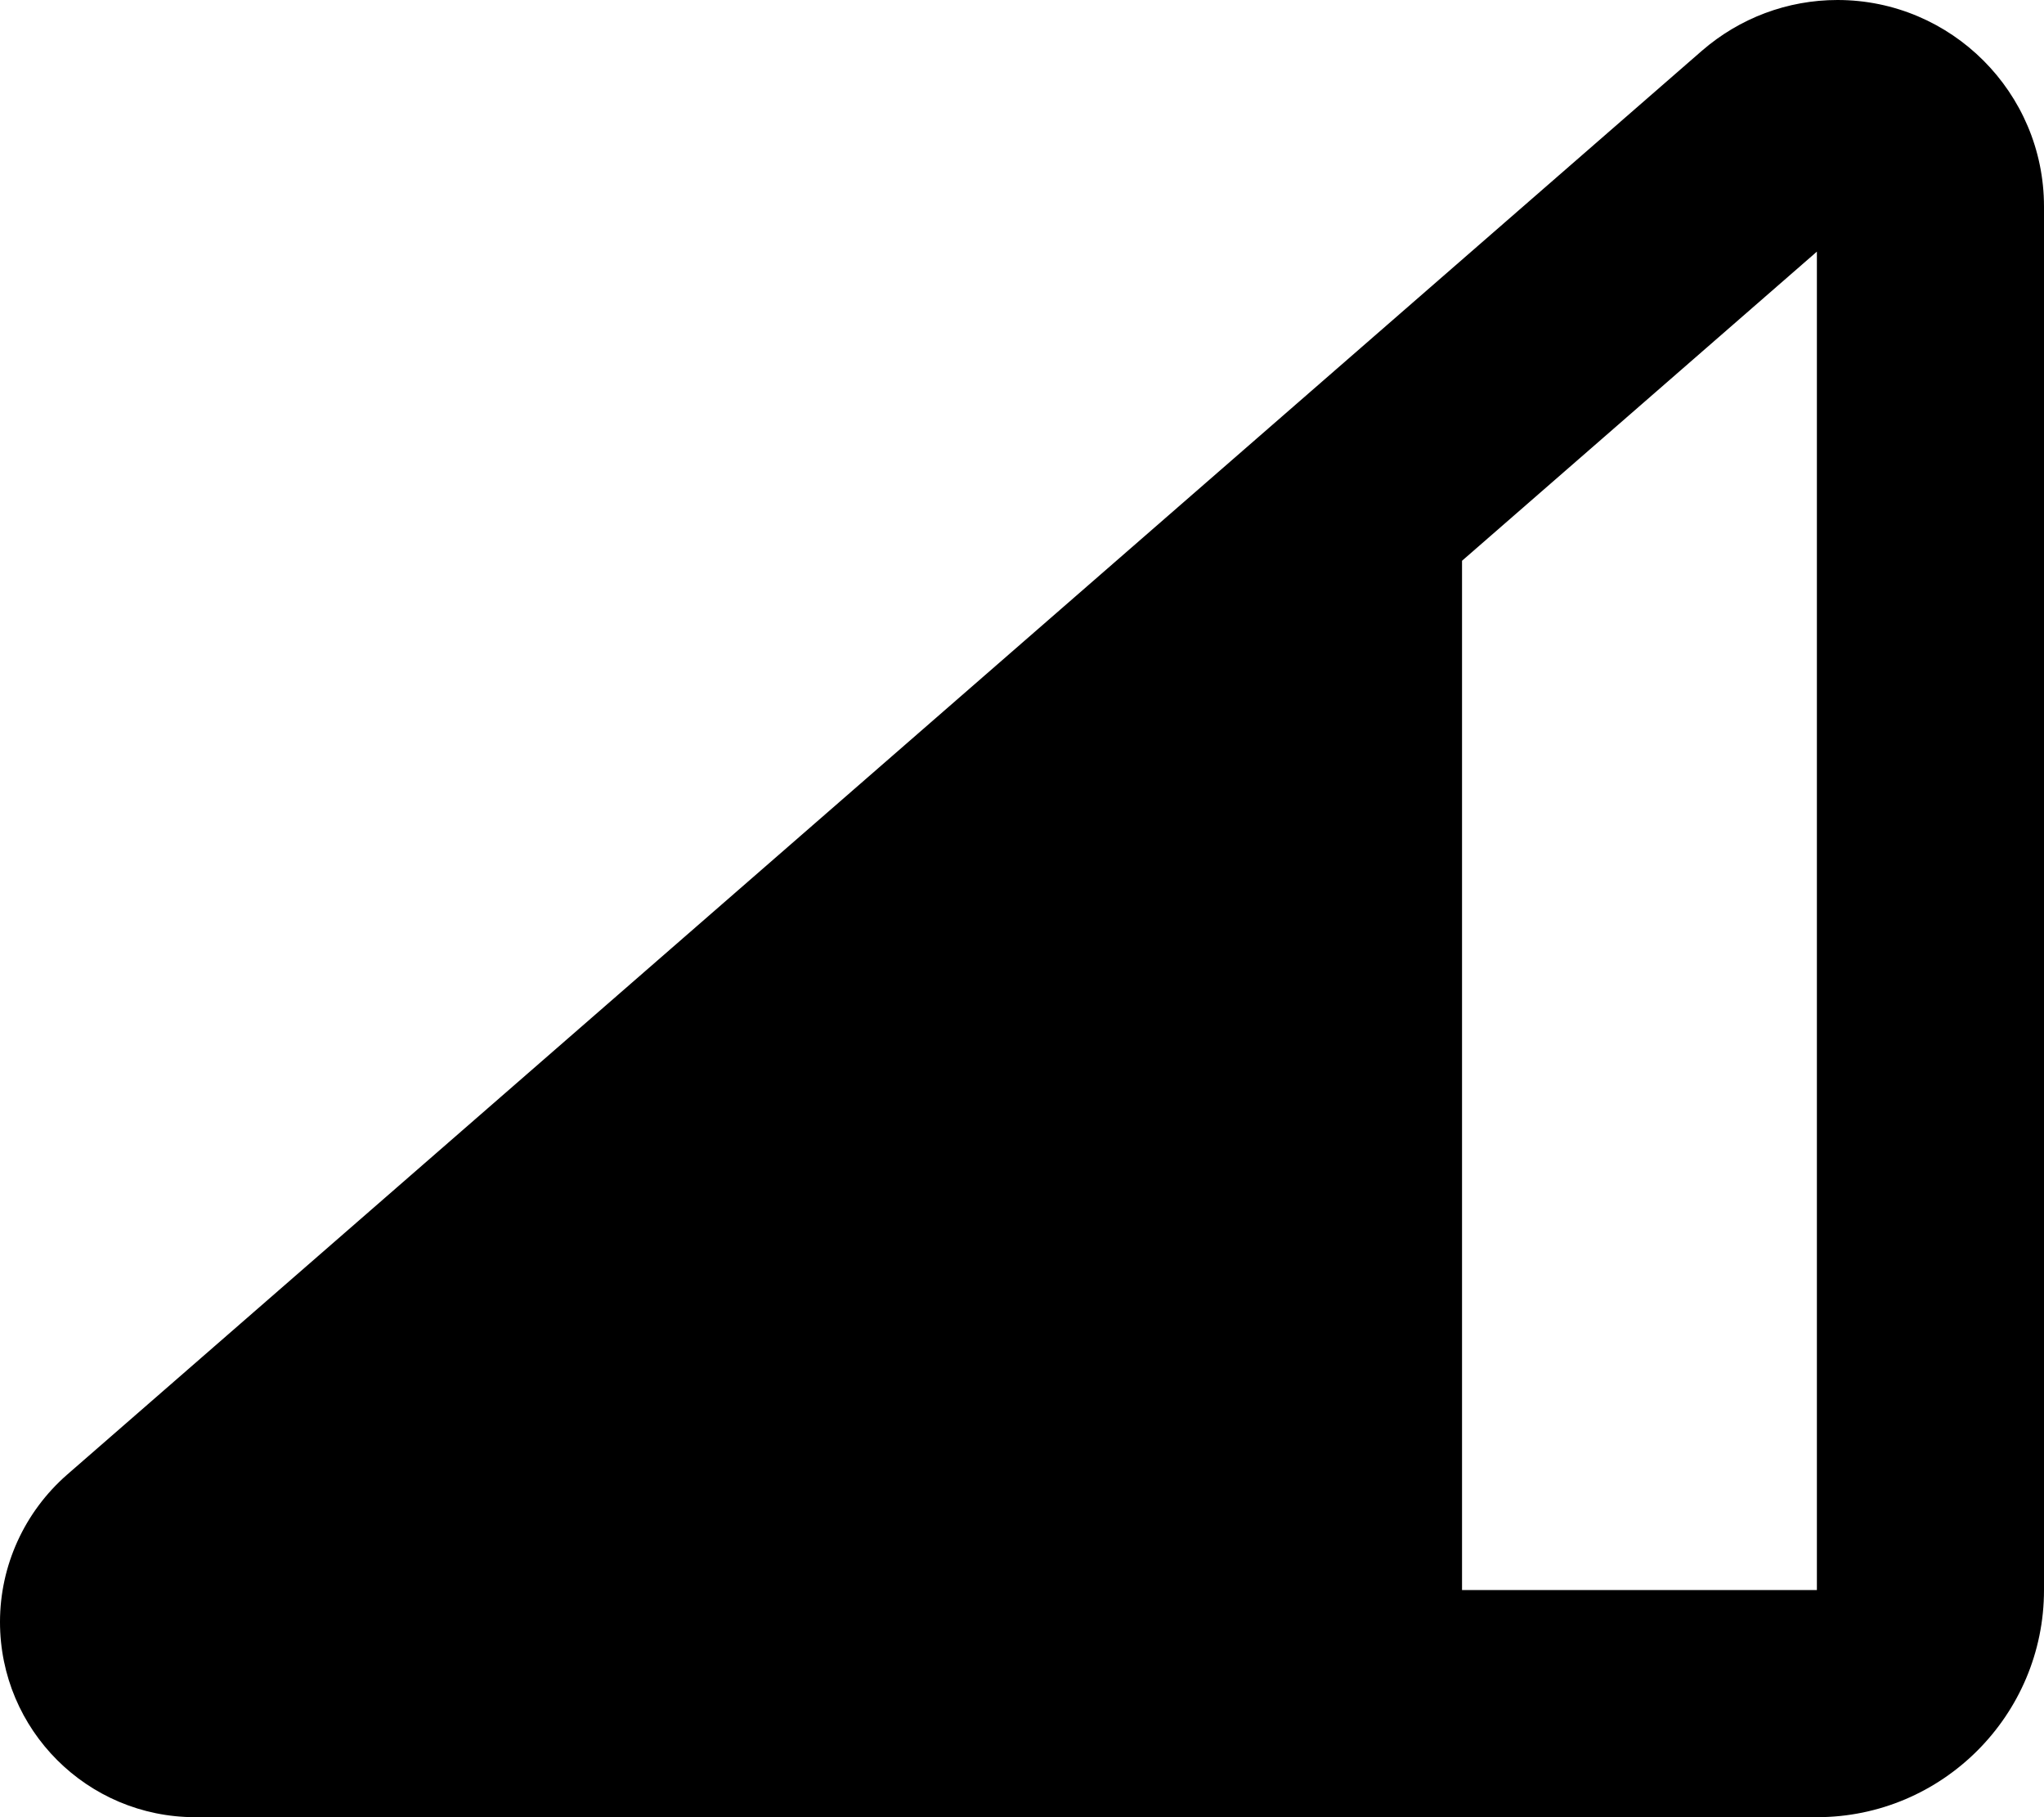 <svg xmlns="http://www.w3.org/2000/svg" viewBox="0 0 576 512"><!--! Font Awesome Pro 7.1.0 by @fontawesome - https://fontawesome.com License - https://fontawesome.com/license (Commercial License) Copyright 2025 Fonticons, Inc. --><path fill="currentColor" d="M517.8 0C549.9 0 576 26.1 576 58.2L576 448c0 35.3-28.7 64-64 64L55 512c-30.4 0-55-24.6-55-55 0-15.9 6.9-31 18.9-41.5L479.6 14.3C490.2 5.1 503.7 0 517.8 0zM412 158l0 290 100 0 0-377.1-100 87.1z"/></svg>